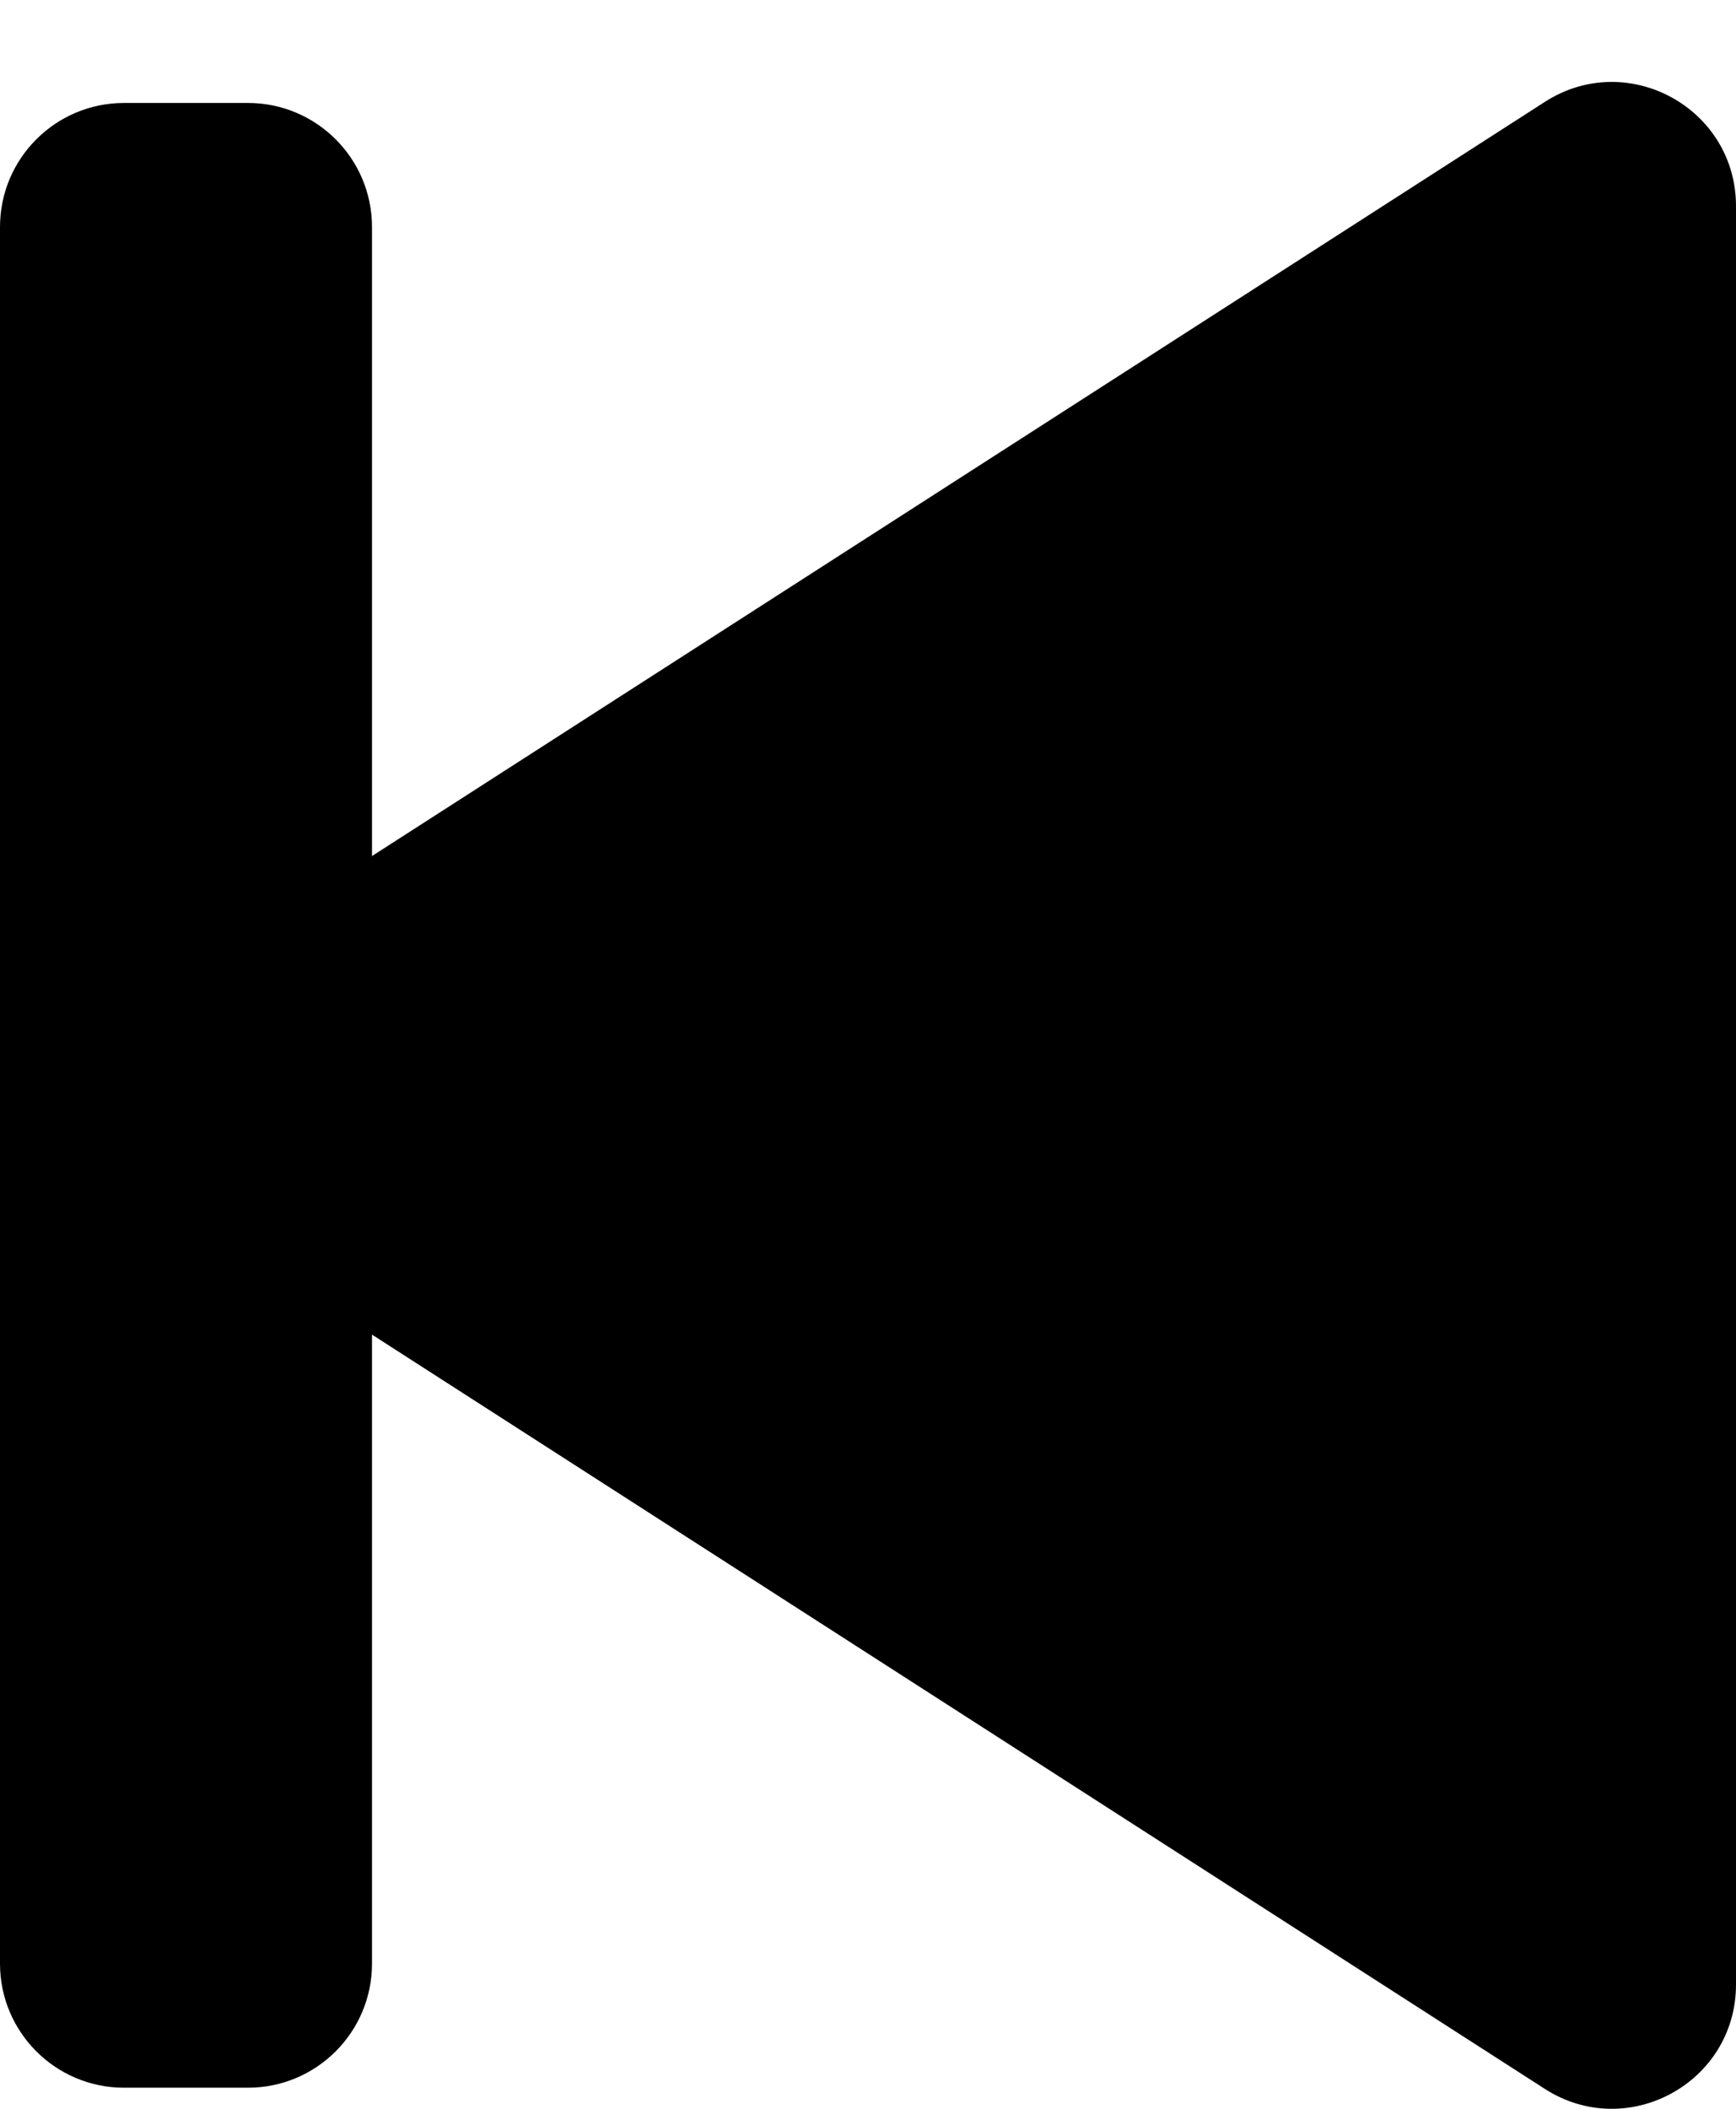 <svg width="14" height="17" viewBox="0 0 14 17" fill="none" xmlns="http://www.w3.org/2000/svg">
<path fill-rule="evenodd" clip-rule="evenodd" d="M12.459 16.84C13.125 17.267 14 16.79 14 15.998V1.662C14 0.871 13.125 0.393 12.459 0.821L3 6.901V1.83C3 1.278 2.552 0.83 2 0.83H1C0.448 0.83 0 1.278 0 1.83V15.83C0 16.382 0.448 16.83 1 16.83H2C2.552 16.83 3 16.382 3 15.83V10.759L12.459 16.84Z" fill="black"/>
</svg>
